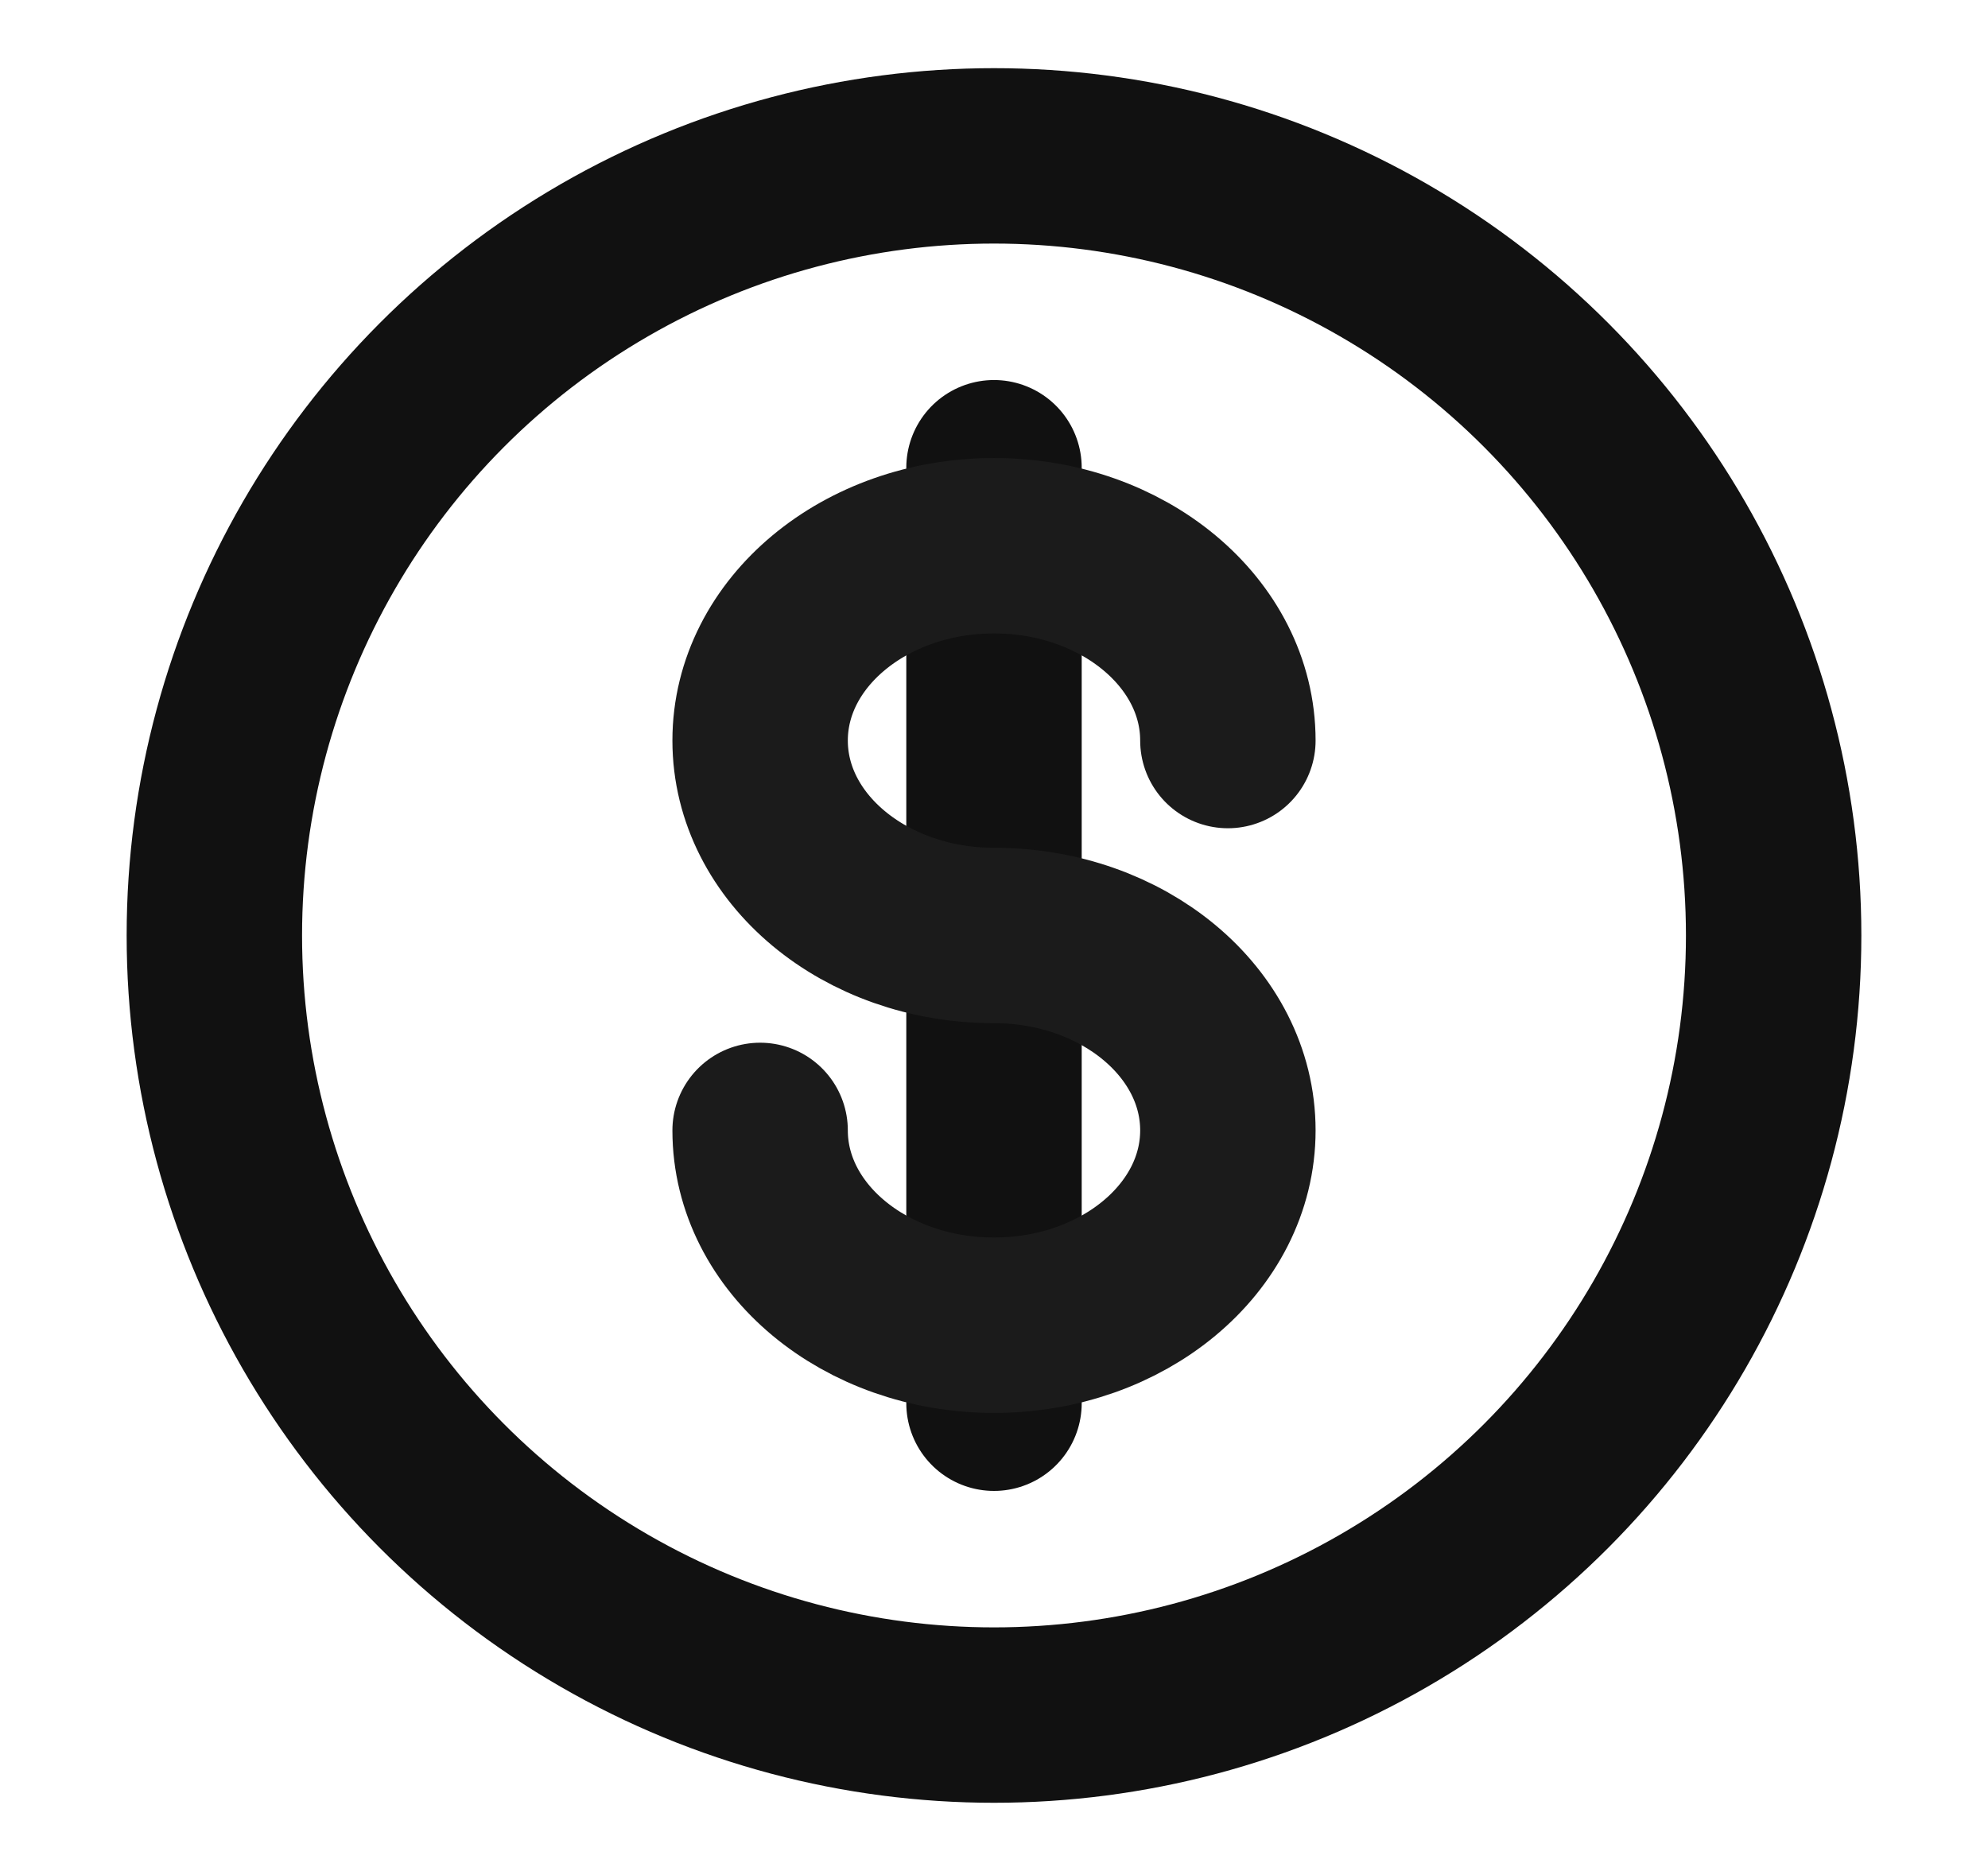 <svg width="17" height="16" viewBox="0 0 17 16" fill="none" xmlns="http://www.w3.org/2000/svg">
<circle cx="8.5" cy="8" r="6.667" stroke="#111111" stroke-width="1.5"/>
<path d="M8.5 4V12" stroke="#111111" stroke-width="1.5" stroke-linecap="round"/>
<path d="M10.5 6.333C10.5 5.413 9.605 4.667 8.5 4.667C7.395 4.667 6.5 5.413 6.5 6.333C6.5 7.254 7.395 8 8.5 8C9.605 8 10.5 8.746 10.5 9.667C10.5 10.587 9.605 11.333 8.5 11.333C7.395 11.333 6.5 10.587 6.5 9.667" stroke="#1B1B1B" stroke-width="1.5" stroke-linecap="round"/>
</svg>
